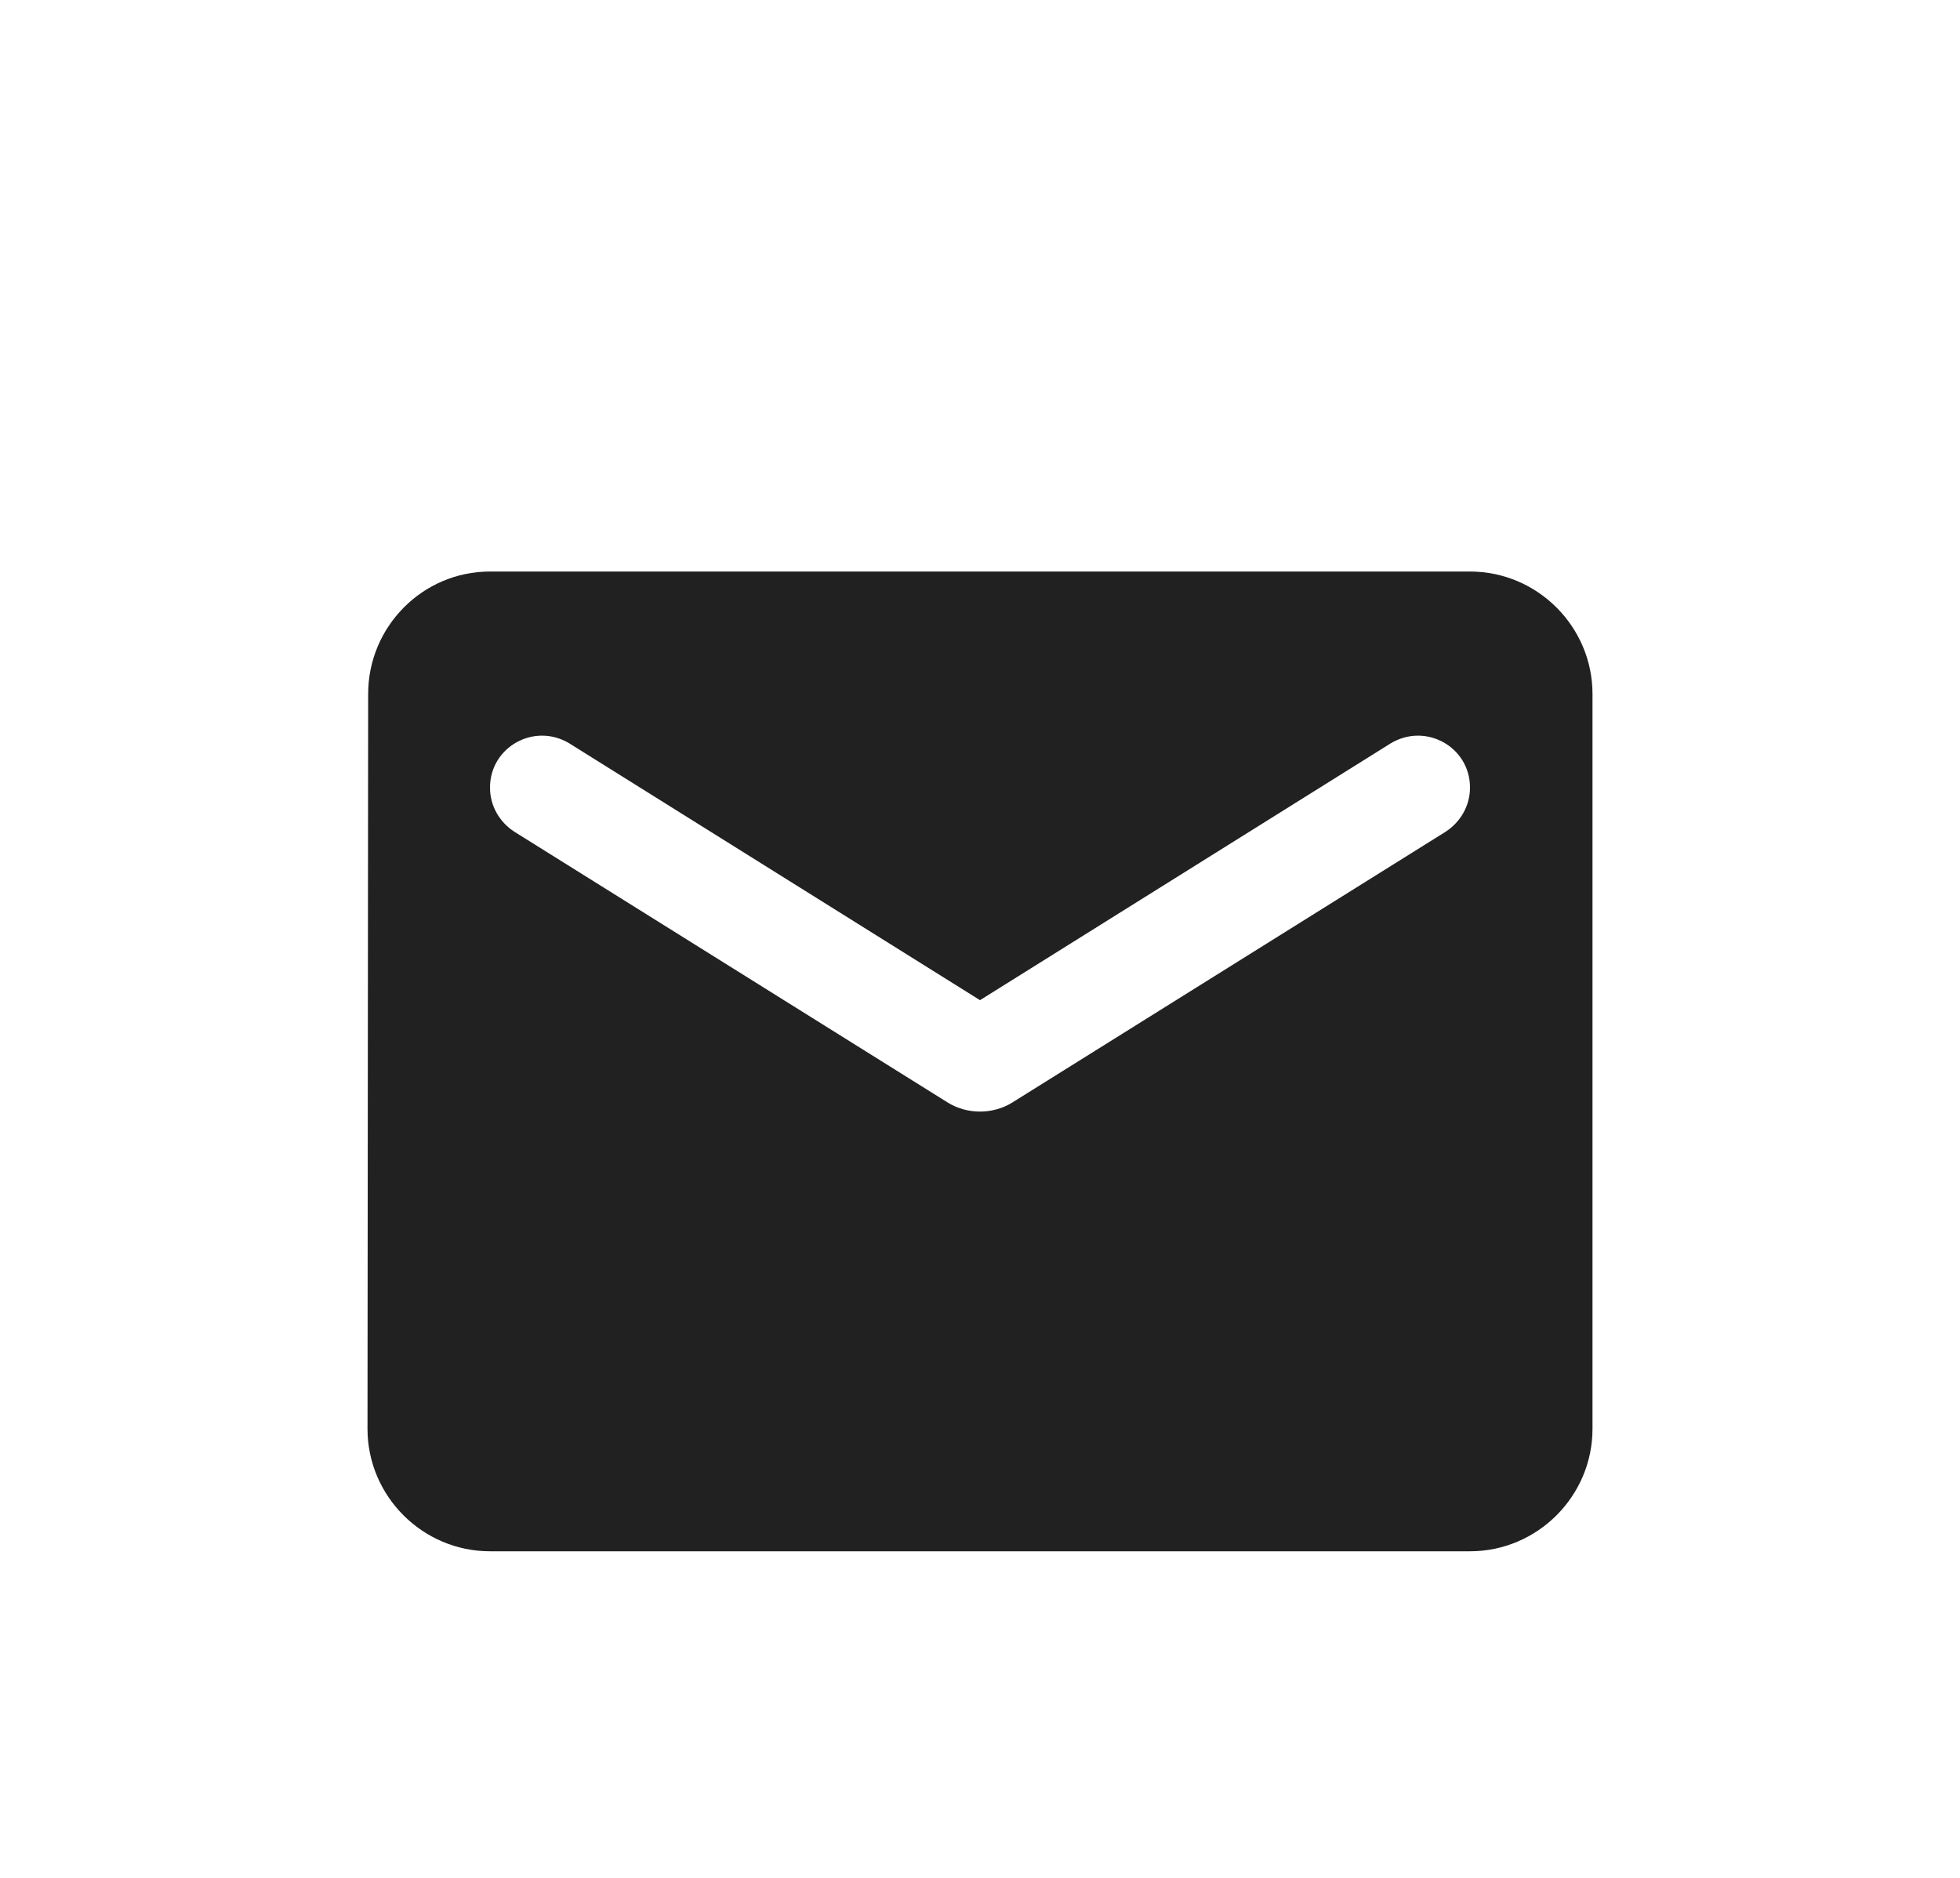 <svg width="24" height="23" viewBox="0 0 24 23" fill="none" xmlns="http://www.w3.org/2000/svg">
<g filter="url(#filter0_d_1_2679)">
<path d="M18 3H6C5.175 3 4.508 3.675 4.508 4.5L4.5 13.5C4.5 14.325 5.175 15 6 15H18C18.825 15 19.5 14.325 19.5 13.5V4.5C19.5 3.675 18.825 3 18 3ZM17.7 6.188L12.398 9.502C12.158 9.652 11.842 9.652 11.602 9.502L6.3 6.188C6.112 6.067 6 5.865 6 5.647C6 5.145 6.548 4.845 6.975 5.107L12 8.25L17.025 5.107C17.453 4.845 18 5.145 18 5.647C18 5.865 17.887 6.067 17.7 6.188Z" fill="#212121"/>
</g>
<defs>
<filter id="filter0_d_1_2679" x="-1" y="0" width="26" height="26" filterUnits="userSpaceOnUse" color-interpolation-filters="sRGB">
<feFlood flood-opacity="0" result="BackgroundImageFix"/>
<feColorMatrix in="SourceAlpha" type="matrix" values="0 0 0 0 0 0 0 0 0 0 0 0 0 0 0 0 0 0 127 0" result="hardAlpha"/>
<feOffset dy="4"/>
<feGaussianBlur stdDeviation="2"/>
<feComposite in2="hardAlpha" operator="out"/>
<feColorMatrix type="matrix" values="0 0 0 0 0 0 0 0 0 0 0 0 0 0 0 0 0 0 0.25 0"/>
<feBlend mode="normal" in2="BackgroundImageFix" result="effect1_dropShadow_1_2679"/>
<feBlend mode="normal" in="SourceGraphic" in2="effect1_dropShadow_1_2679" result="shape"/>
</filter>
</defs>
</svg>
